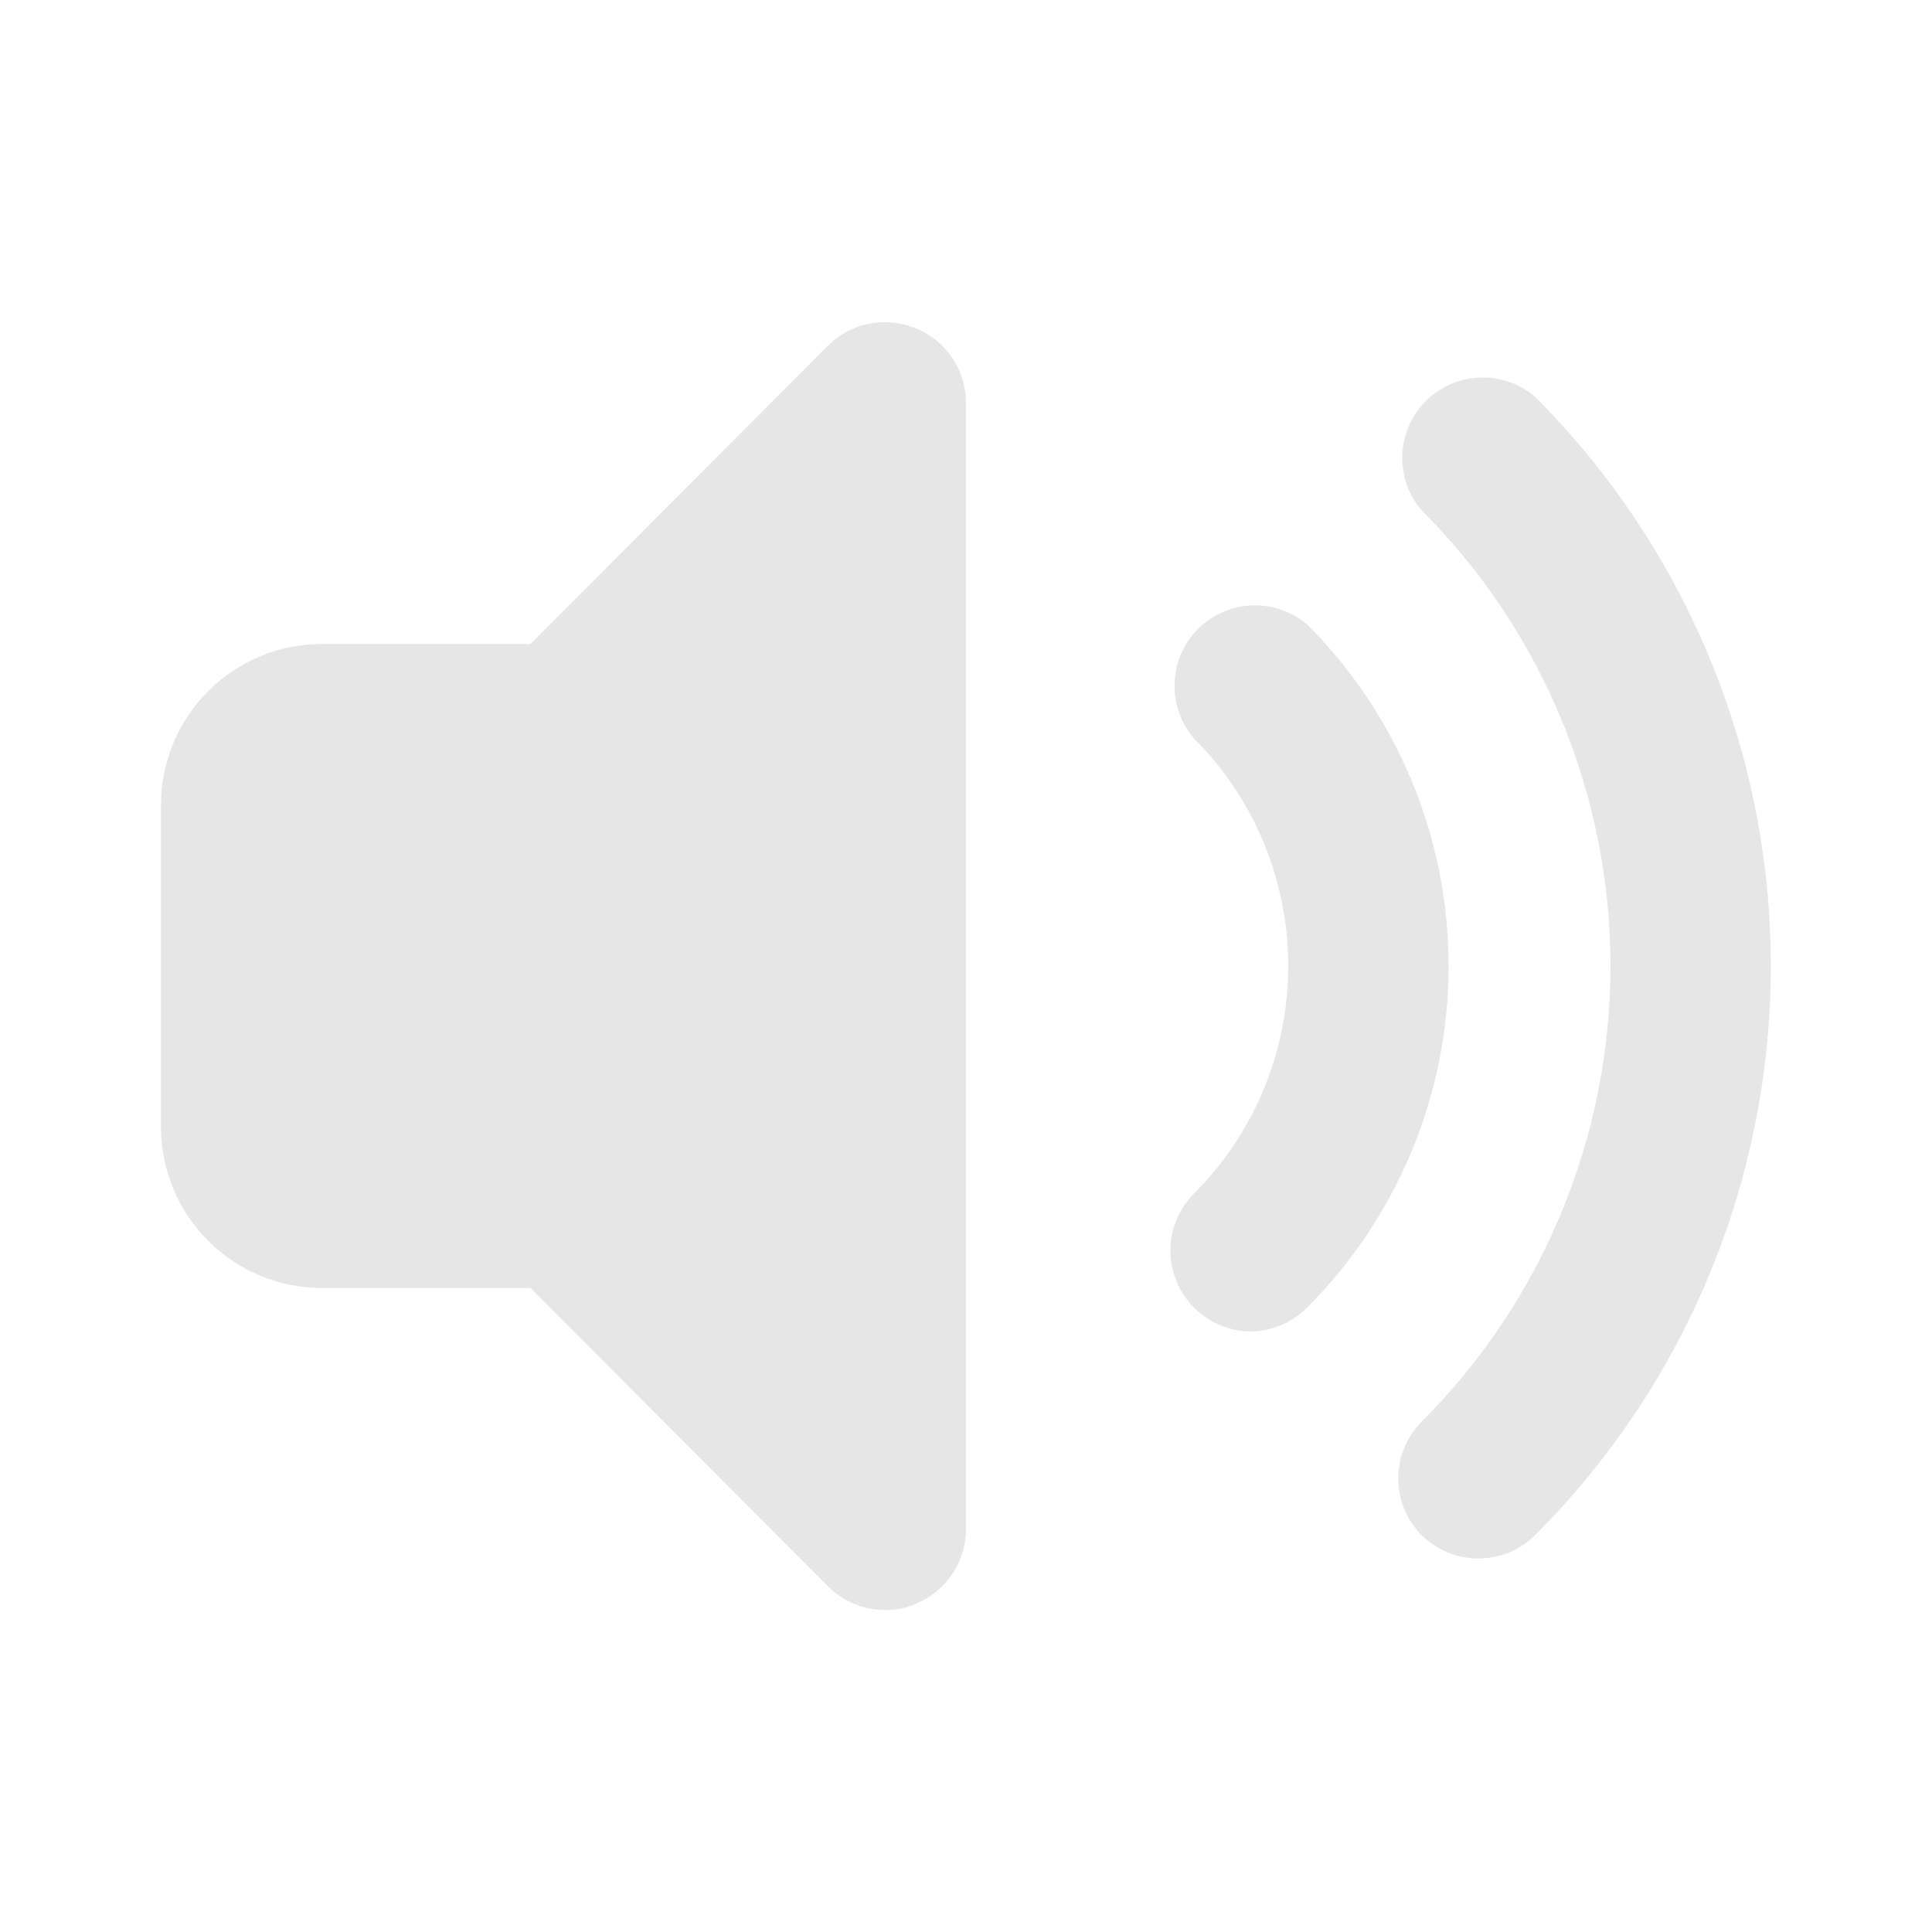 <svg width="19" height="19" viewBox="0 0 19 19" fill="none" xmlns="http://www.w3.org/2000/svg">
<path d="M14.535 15.327C14.327 15.326 14.128 15.243 13.981 15.097C13.833 14.949 13.751 14.748 13.751 14.539C13.751 14.33 13.833 14.129 13.981 13.981C14.57 13.393 15.037 12.694 15.355 11.925C15.674 11.156 15.838 10.332 15.838 9.5C15.838 8.668 15.674 7.844 15.355 7.075C15.037 6.306 14.57 5.607 13.981 5.019C13.851 4.868 13.783 4.673 13.791 4.474C13.799 4.274 13.881 4.085 14.022 3.944C14.163 3.803 14.352 3.721 14.552 3.713C14.751 3.705 14.946 3.773 15.097 3.903C16.581 5.387 17.415 7.401 17.415 9.5C17.415 11.599 16.581 13.613 15.097 15.097C15.023 15.17 14.935 15.229 14.839 15.268C14.742 15.307 14.639 15.327 14.535 15.327Z" fill="#E6E6E6"/>
<path d="M12.303 13.094C12.198 13.094 12.094 13.072 11.998 13.032C11.901 12.991 11.814 12.931 11.74 12.857C11.593 12.708 11.51 12.508 11.51 12.299C11.51 12.089 11.593 11.889 11.74 11.74C12.035 11.446 12.268 11.097 12.428 10.713C12.587 10.328 12.669 9.916 12.669 9.5C12.669 9.084 12.587 8.672 12.428 8.287C12.268 7.903 12.035 7.554 11.74 7.26C11.611 7.108 11.543 6.913 11.551 6.714C11.558 6.515 11.641 6.326 11.782 6.185C11.923 6.044 12.112 5.961 12.311 5.954C12.51 5.946 12.705 6.014 12.857 6.143C13.746 7.034 14.246 8.241 14.246 9.5C14.246 10.759 13.746 11.966 12.857 12.857C12.71 13.006 12.511 13.091 12.303 13.094Z" fill="#E6E6E6"/>
<path d="M9.009 3.23C8.865 3.169 8.706 3.153 8.553 3.182C8.399 3.212 8.258 3.286 8.146 3.396L5.217 6.333H3.167C2.747 6.333 2.344 6.5 2.047 6.797C1.75 7.094 1.583 7.497 1.583 7.917V11.083C1.583 11.503 1.75 11.906 2.047 12.203C2.344 12.5 2.747 12.667 3.167 12.667H5.217L8.146 15.604C8.22 15.677 8.308 15.735 8.404 15.775C8.501 15.814 8.604 15.834 8.708 15.833C8.812 15.836 8.915 15.814 9.009 15.77C9.154 15.711 9.277 15.61 9.365 15.48C9.452 15.351 9.499 15.198 9.5 15.042V3.958C9.499 3.802 9.452 3.649 9.365 3.52C9.277 3.39 9.154 3.289 9.009 3.23Z" fill="#E6E6E6"/>
</svg>
